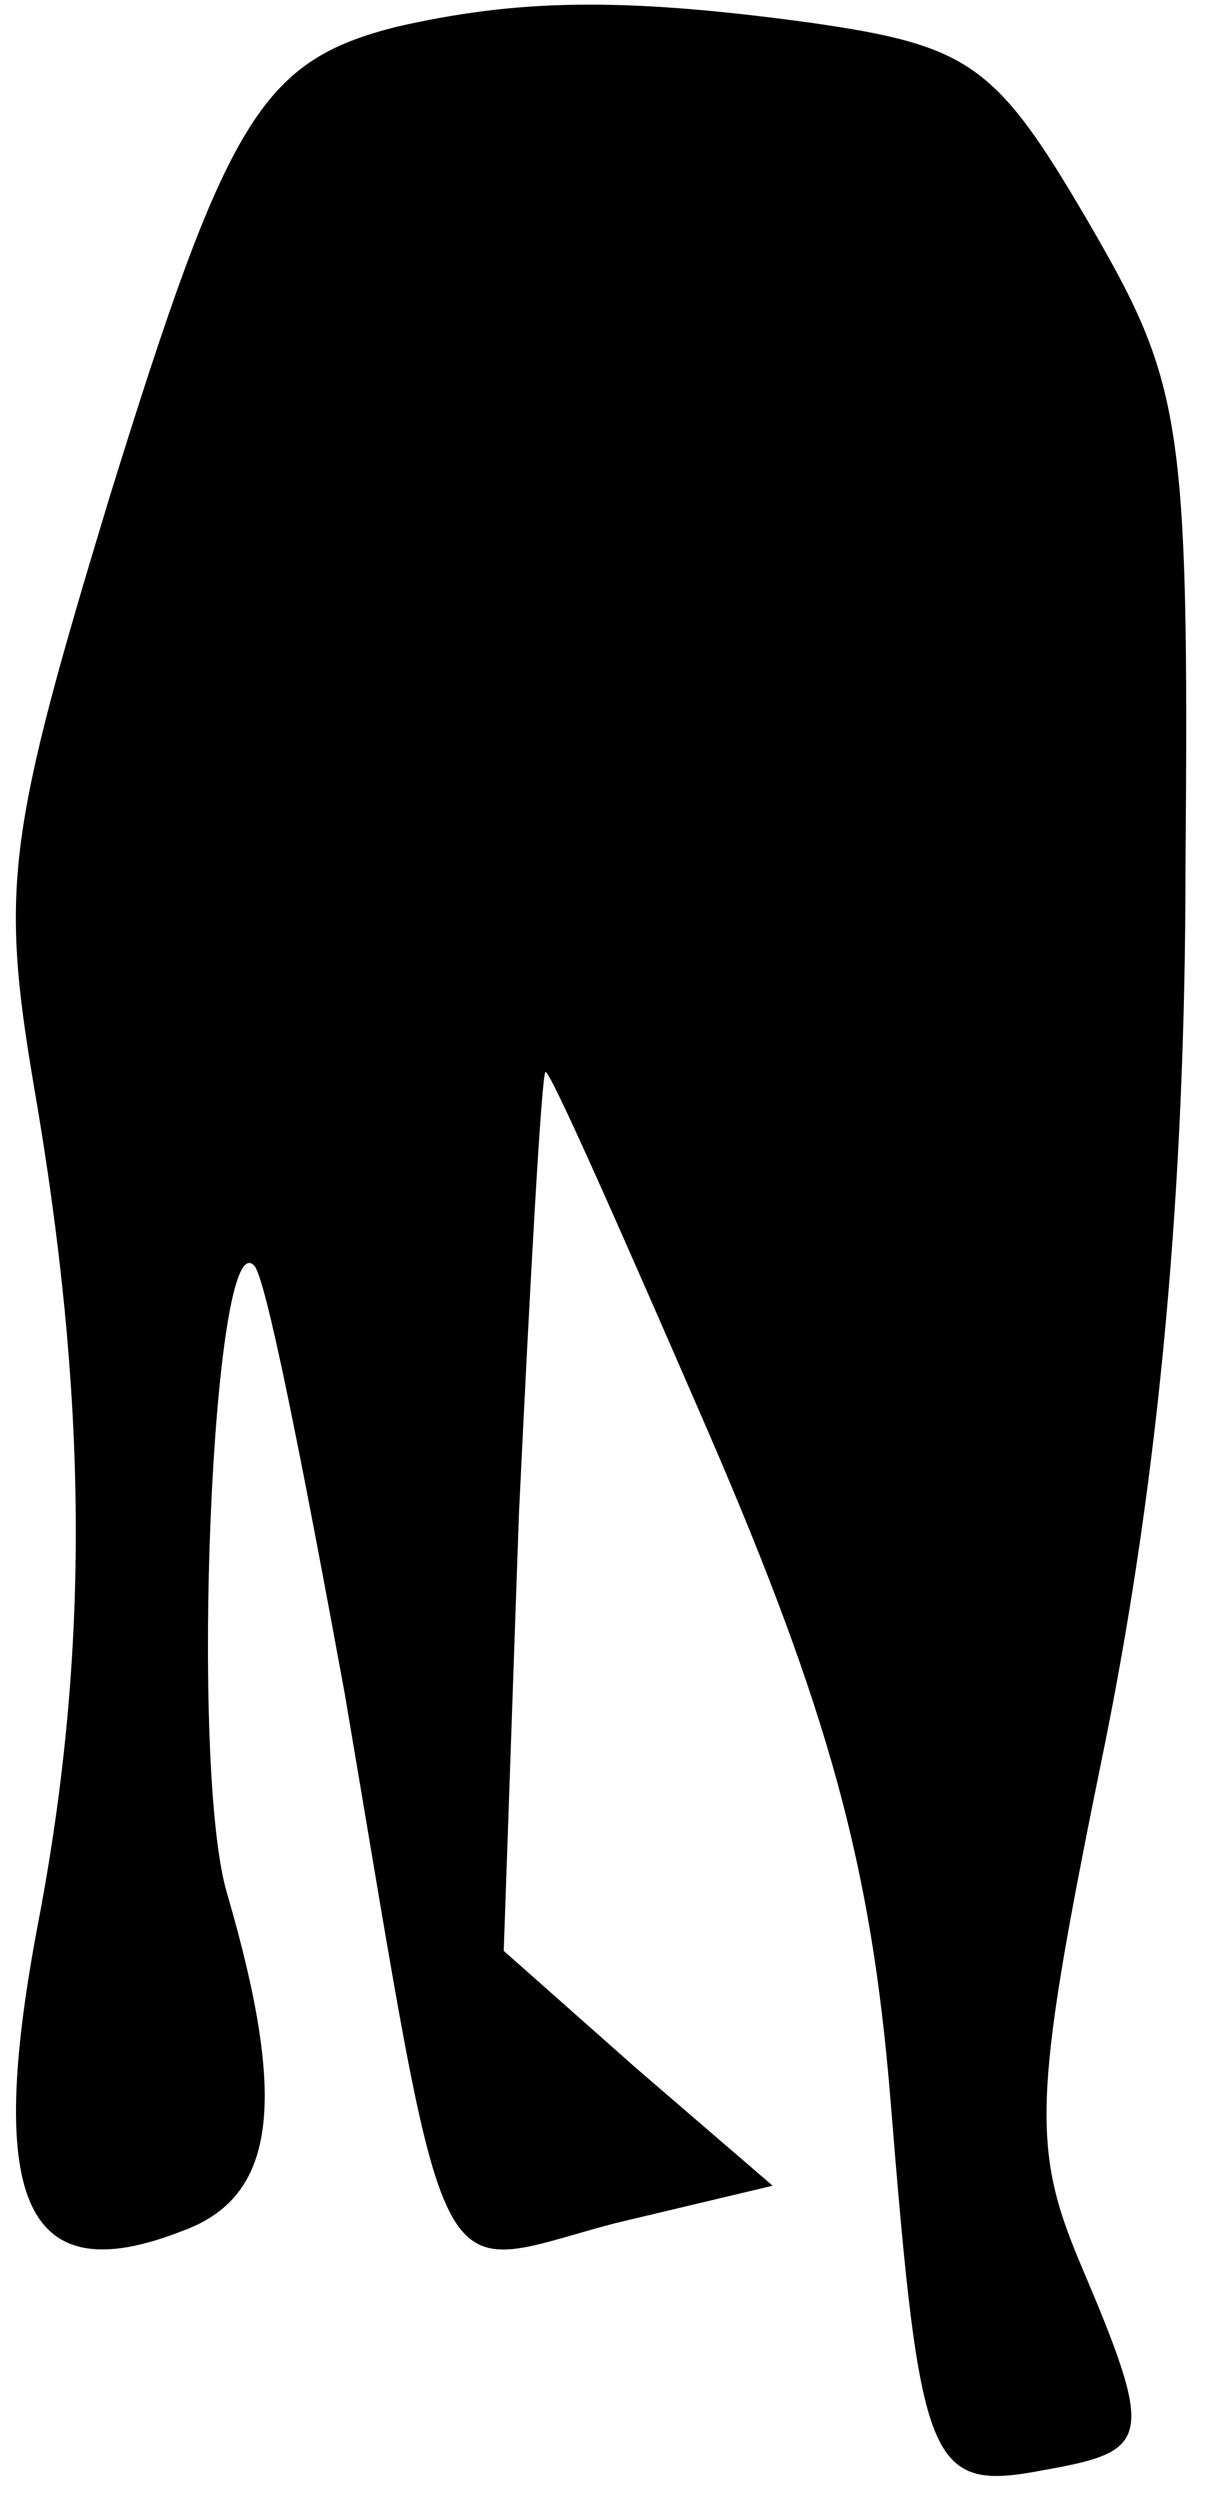 <?xml version="1.0" standalone="no"?>
<!DOCTYPE svg PUBLIC "-//W3C//DTD SVG 20010904//EN"
 "http://www.w3.org/TR/2001/REC-SVG-20010904/DTD/svg10.dtd">
<svg version="1.0" xmlns="http://www.w3.org/2000/svg"
 width="32pt" height="66pt" viewBox="0 0 32 66"
 preserveAspectRatio="xMidYMid meet">
<g transform="translate(0,66) scale(0.1,-0.1)"
fill="#000000" stroke="none">
<path fill="#000000" stroke="none" d="M105 653 c-36 -9 -45 -24 -76 -124 -27
-89 -29 -103 -20 -156 14 -81 15 -148 1 -221 -14 -74 -3 -97 38 -81 25 9 28
34 12 89 -10 33 -4 177 7 166 3 -2 13 -53 24 -113 28 -165 22 -153 71 -140
l42 10 -36 31 -35 31 4 115 c3 63 6 116 7 117 1 1 20 -42 43 -95 32 -74 43
-115 48 -175 8 -99 10 -105 41 -99 28 5 29 8 9 55 -13 31 -12 45 7 138 14 70
21 145 21 230 1 119 -1 128 -26 171 -24 41 -31 46 -73 52 -51 7 -78 6 -109 -1z"/>
</g>
</svg>
